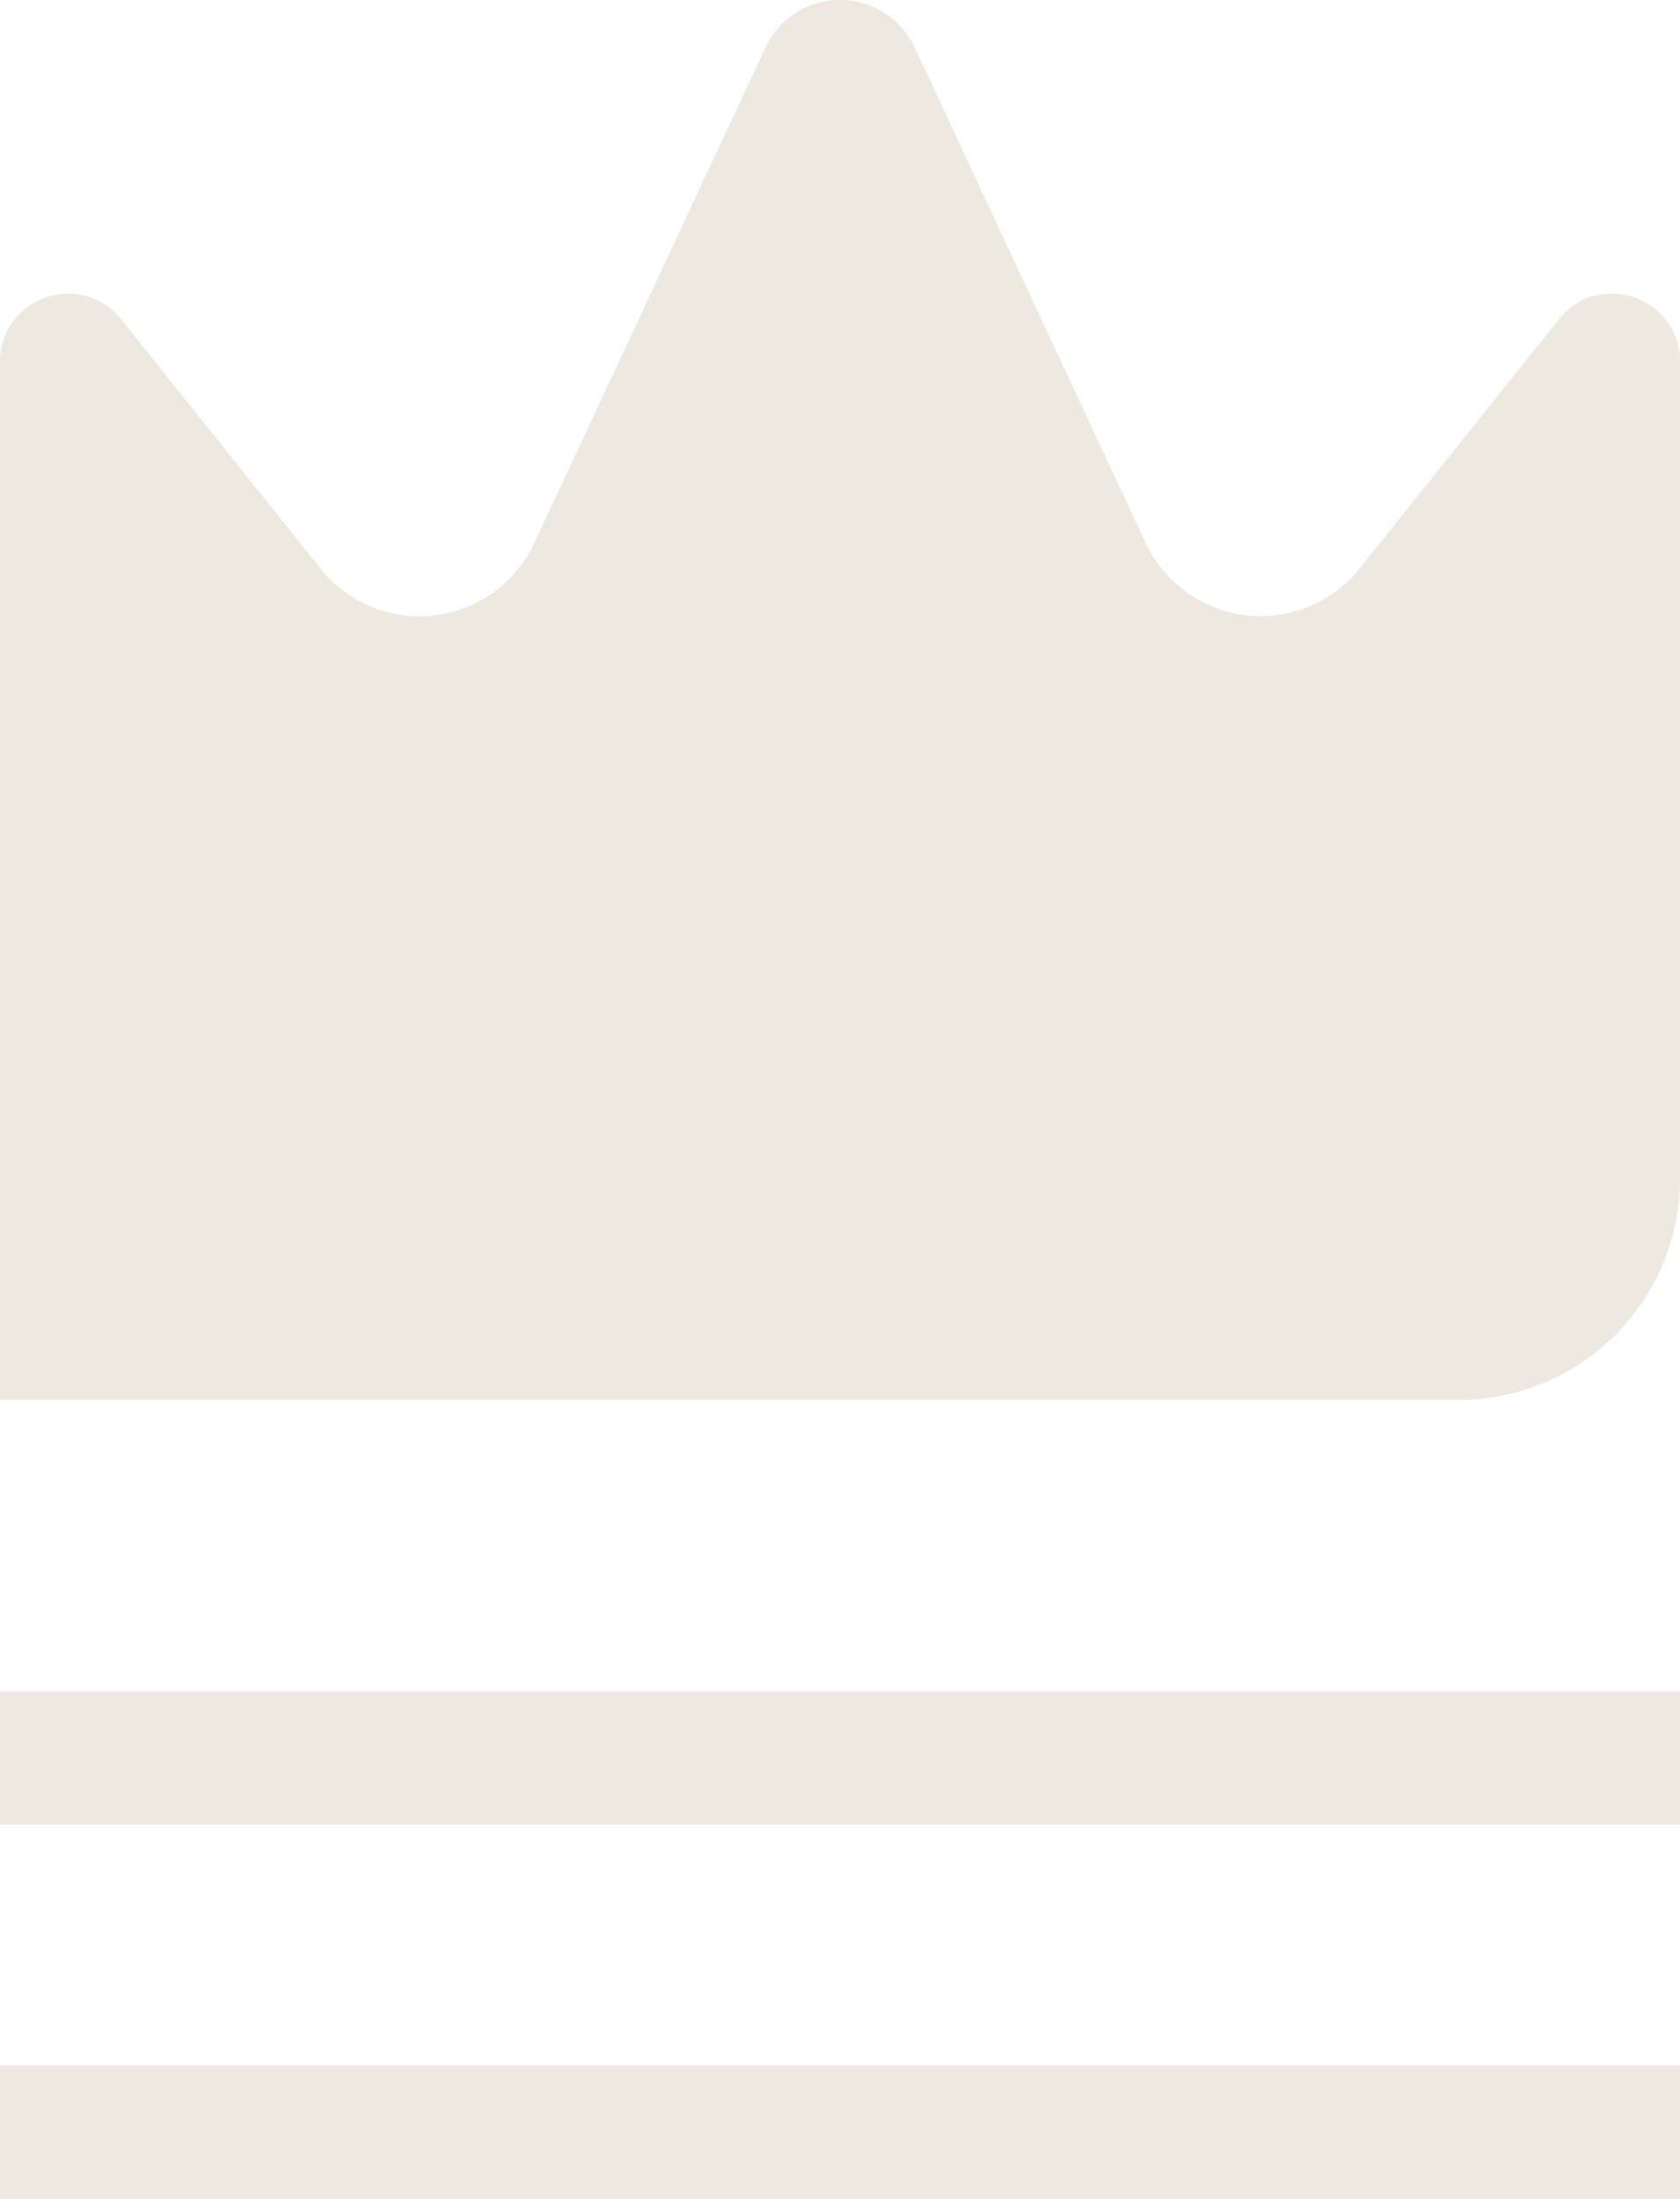 <svg id="Camada_1" data-name="Camada 1" xmlns="http://www.w3.org/2000/svg" viewBox="0 0 382.06 500"><defs><style>.cls-1{fill:#ede9e0;}</style></defs><path class="cls-1" d="M174.1,10.78,121.49,123.52a28.79,28.79,0,0,1-48.57,5.81L27.55,72.61C18.41,61.2,0,67.66,0,82.28V318.36H331.67A50.4,50.4,0,0,0,382.07,268V82.27c0-14.62-18.41-21.08-27.55-9.66L309.2,129.27a28.84,28.84,0,0,1-48.66-5.82L208,10.78A18.69,18.69,0,0,0,174.1,10.78Z"/><rect class="cls-1" y="384.6" width="382.07" height="30.34"/><rect class="cls-1" y="469.66" width="382.07" height="30.34"/></svg>